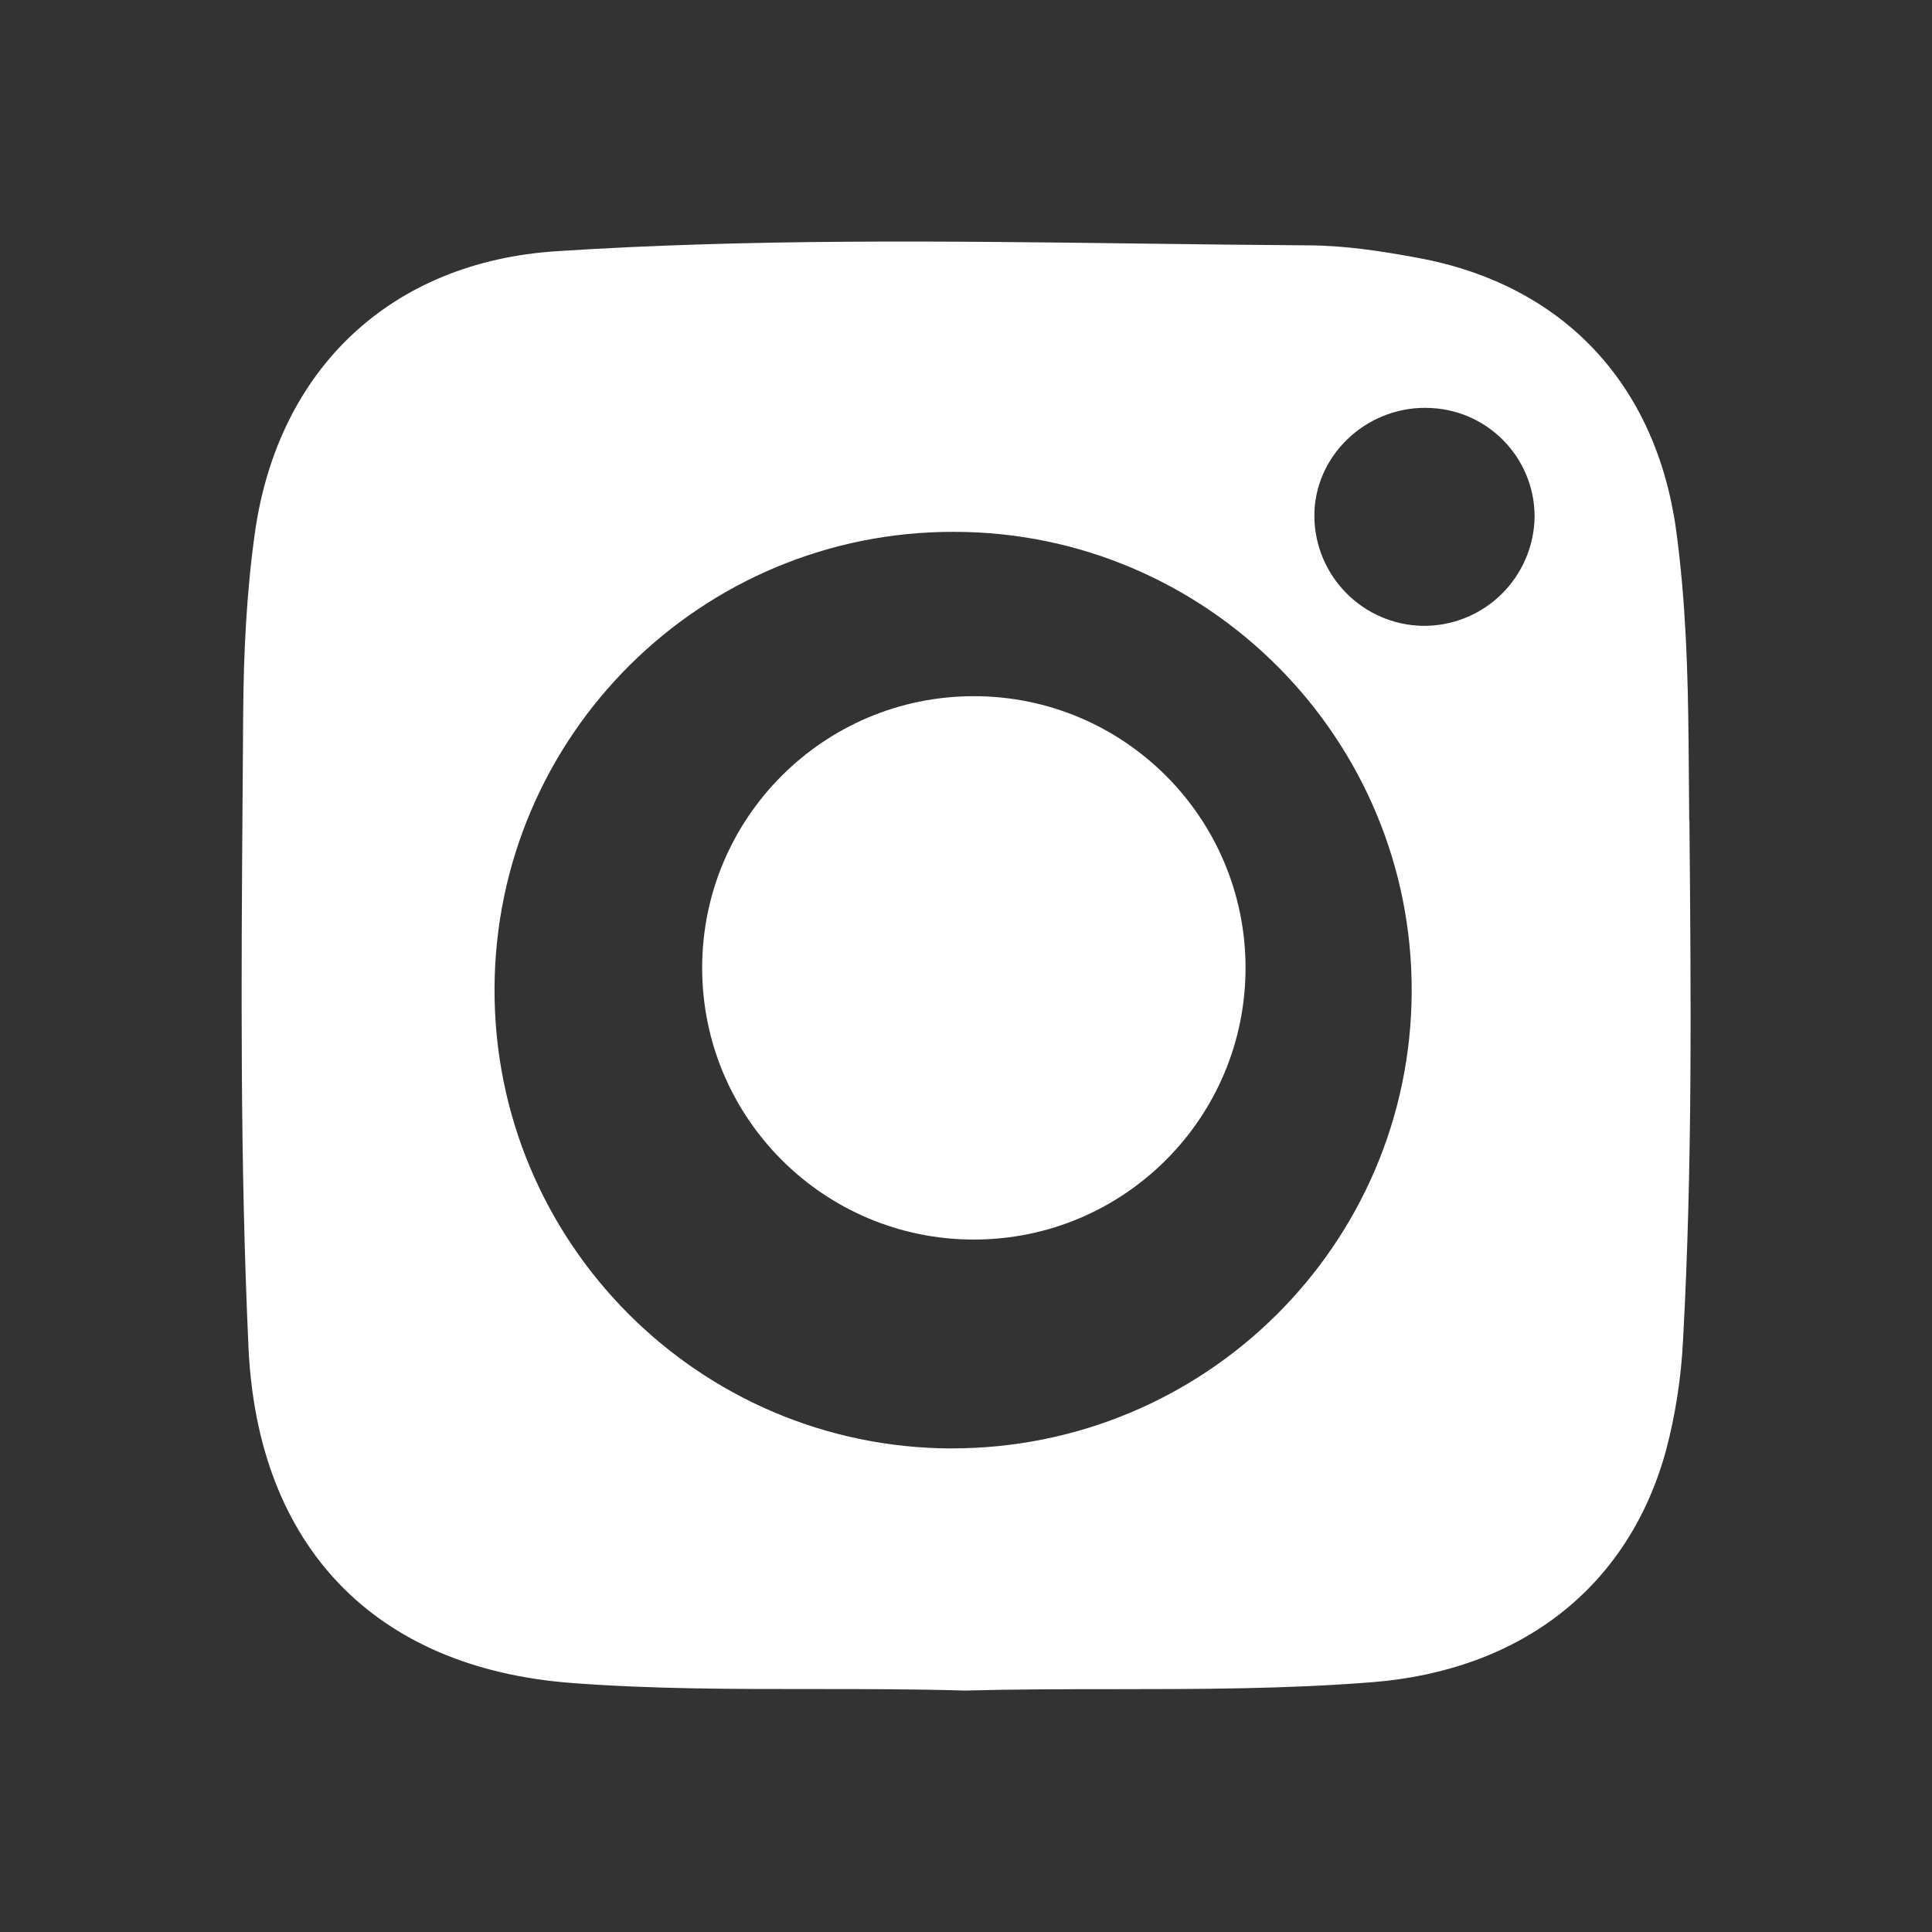 <!-- Generated by IcoMoon.io -->
<svg version="1.1" xmlns="http://www.w3.org/2000/svg" width="32" height="32" viewBox="0 0 32 32">
<rect x="0" y="0" width="32" height="32" fill="#333333" stroke="none"/>
<path fill="#fff" d="M27.979 13.581c-0.004-0.427-0.008-0.854-0.011-1.281-0.010-1.17-0.047-2.346-0.205-3.513-0.333-2.427-1.873-4.074-4.279-4.516-0.594-0.11-1.2-0.204-1.8-0.207-0.936-0.006-1.872-0.018-2.808-0.030-3.221-0.041-6.443-0.082-9.662 0.127-2.736 0.179-4.602 1.944-4.99 4.649-0.141 0.996-0.189 2.003-0.196 3-0.002 0.419-0.006 0.838-0.009 1.257-0.023 3.085-0.045 6.17 0.097 9.254 0.152 3.295 2.091 5.305 5.346 5.554 1.337 0.102 2.672 0.101 4.008 0.101 0.837 0 1.673 0 2.51 0.025 0.821-0.022 1.642-0.023 2.463-0.023 1.427-0.001 2.854-0.002 4.28-0.115 2.458-0.194 4.244-1.562 4.869-3.83 0.16-0.603 0.255-1.222 0.285-1.847 0.157-2.866 0.131-5.736 0.105-8.604l-0.002-0.001zM15.756 23.991c-4.192-0.015-7.579-3.424-7.565-7.616s3.424-7.579 7.616-7.566c4.187 0.003 7.59 3.426 7.575 7.615-0.014 4.188-3.42 7.57-7.625 7.566zM24.866 9.845c-0.347 0.339-0.815 0.527-1.301 0.521-0.989-0.018-1.785-0.821-1.795-1.811-0.007-0.991 0.835-1.809 1.853-1.8v0.001h0.001c0.991 0.005 1.793 0.808 1.794 1.8-0.006 0.486-0.205 0.949-0.552 1.289z"></path>
<path fill="#fff" d="M20.63 16.031c0 2.485-2.015 4.5-4.5 4.5s-4.5-2.015-4.5-4.5c0-2.485 2.015-4.5 4.5-4.5s4.5 2.015 4.5 4.5z"></path>
</svg>
